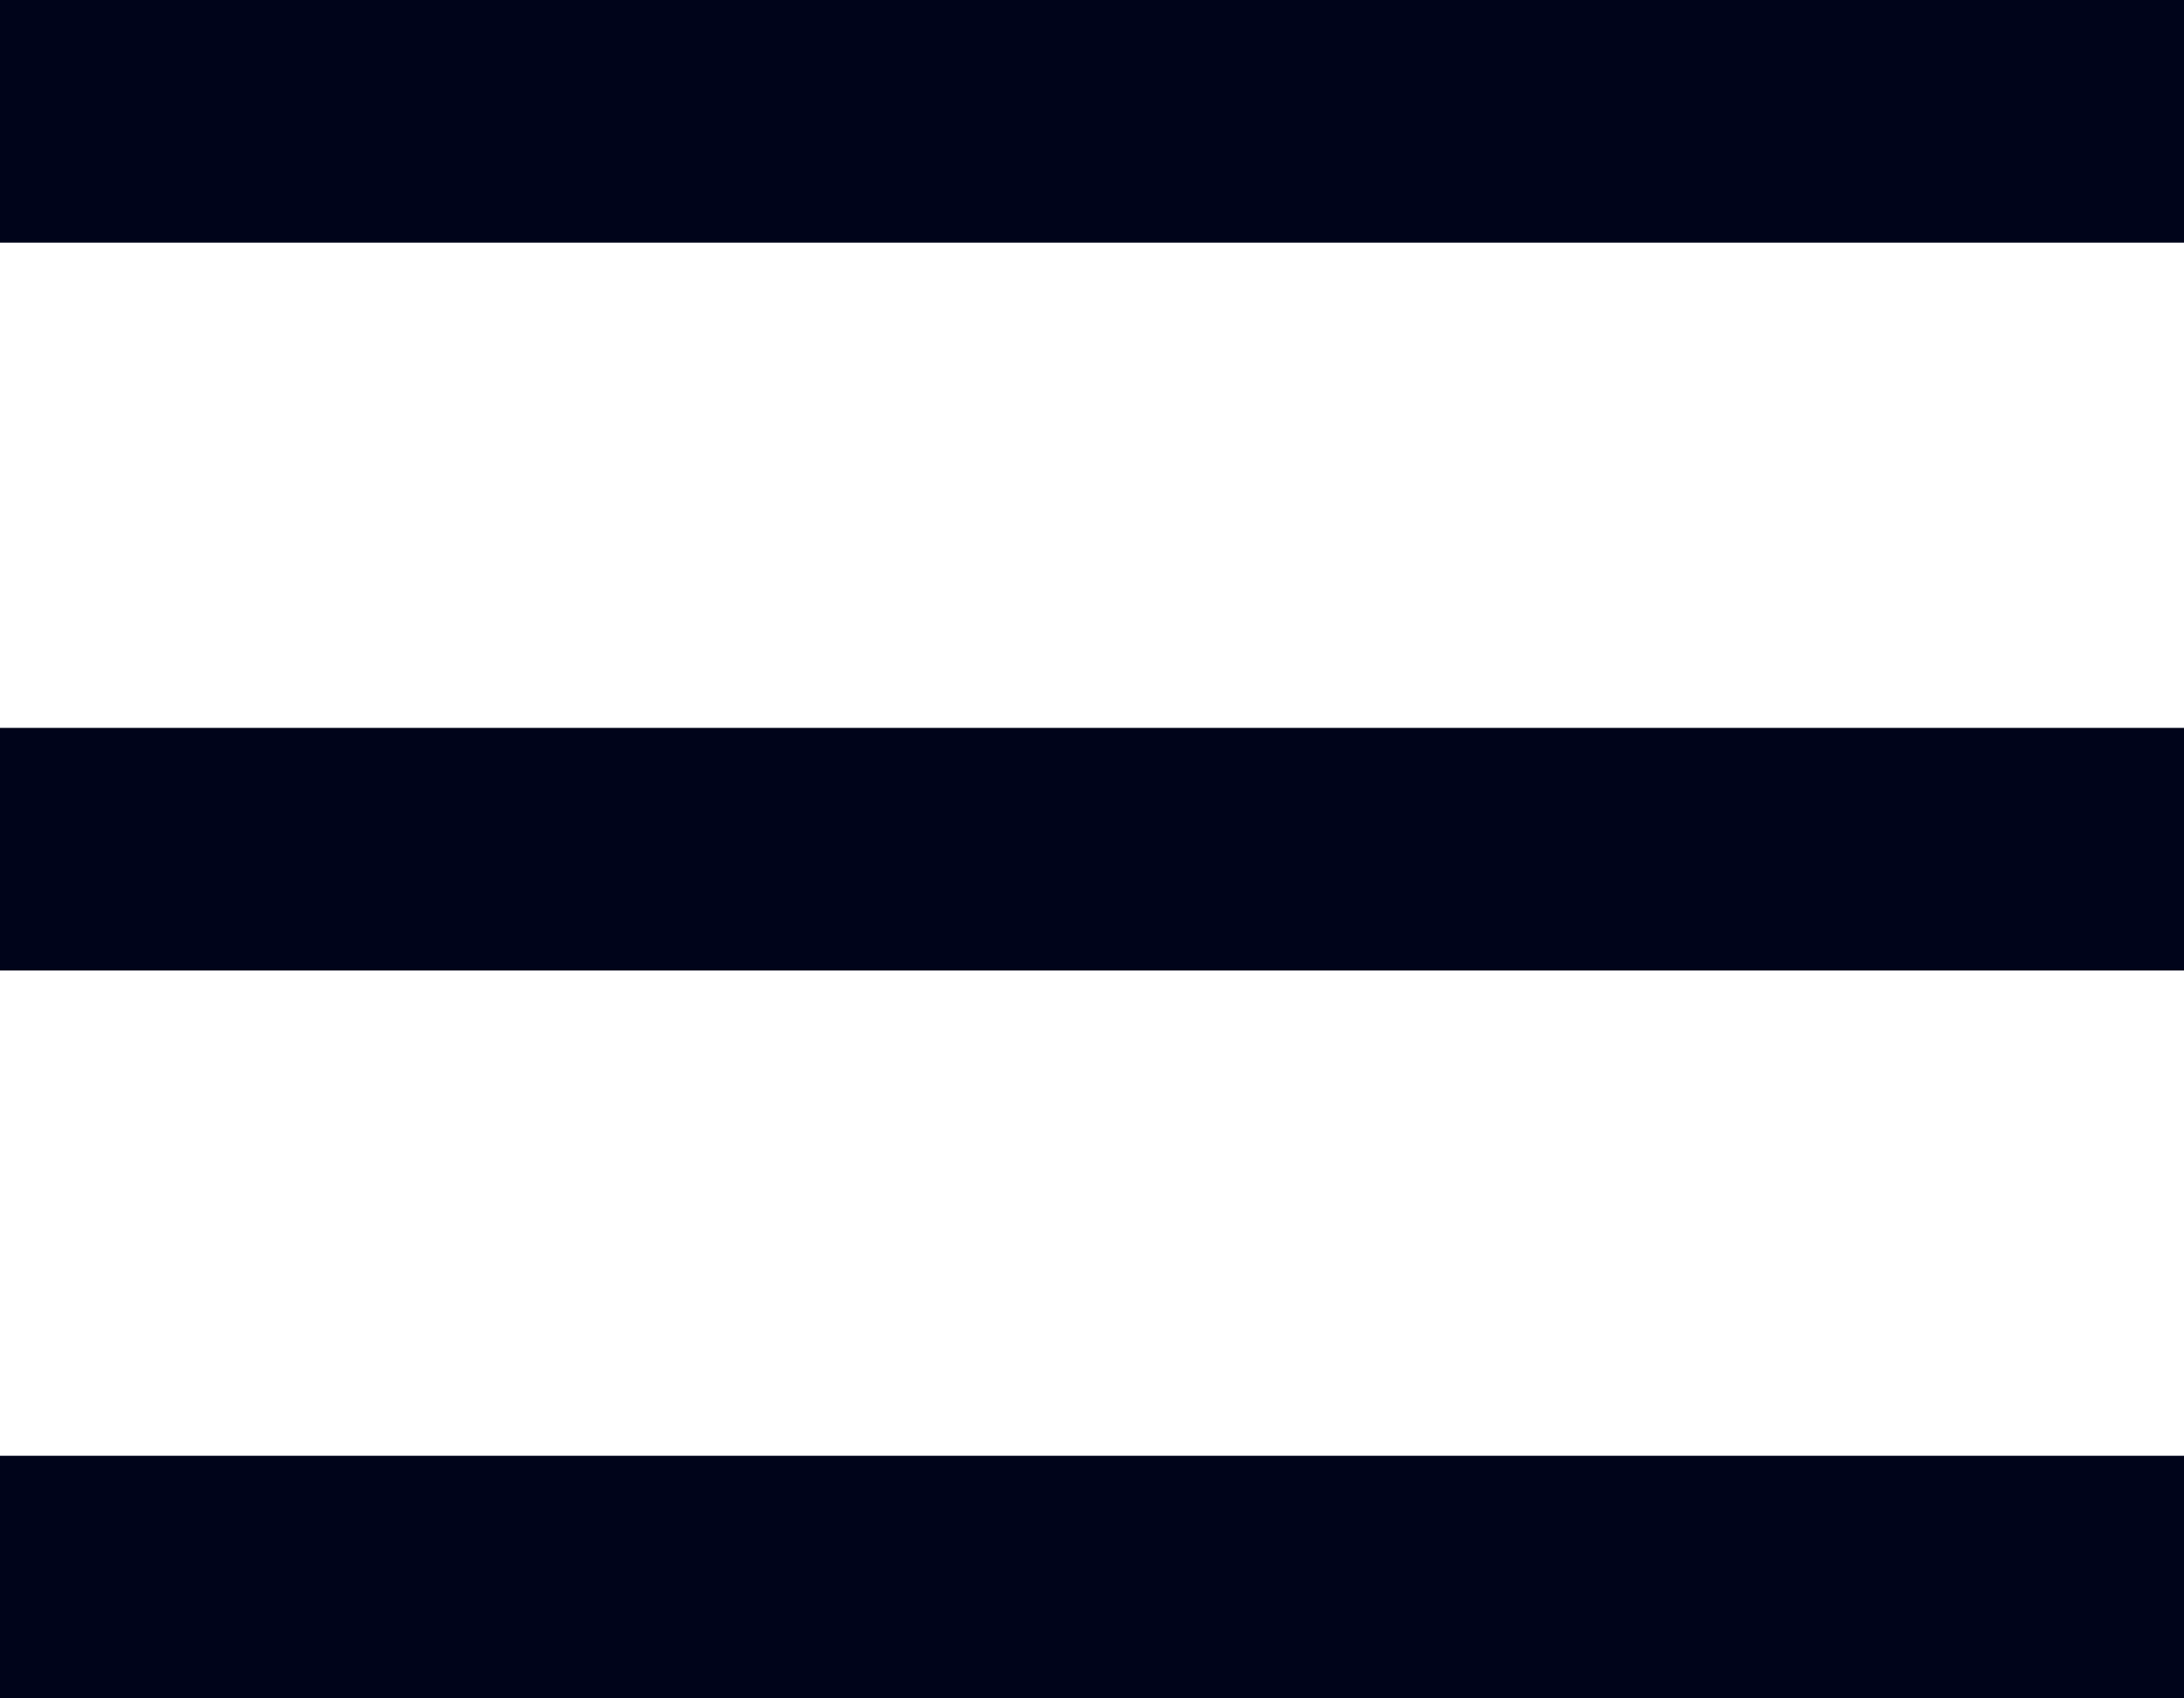 <svg width="27" height="21" viewBox="0 0 27 21" fill="none" xmlns="http://www.w3.org/2000/svg">
<rect width="27" height="3" fill="#00041A"/>
<rect y="9" width="27" height="3" fill="#00041A"/>
<rect y="18" width="27" height="3" fill="#00041A"/>
</svg>
